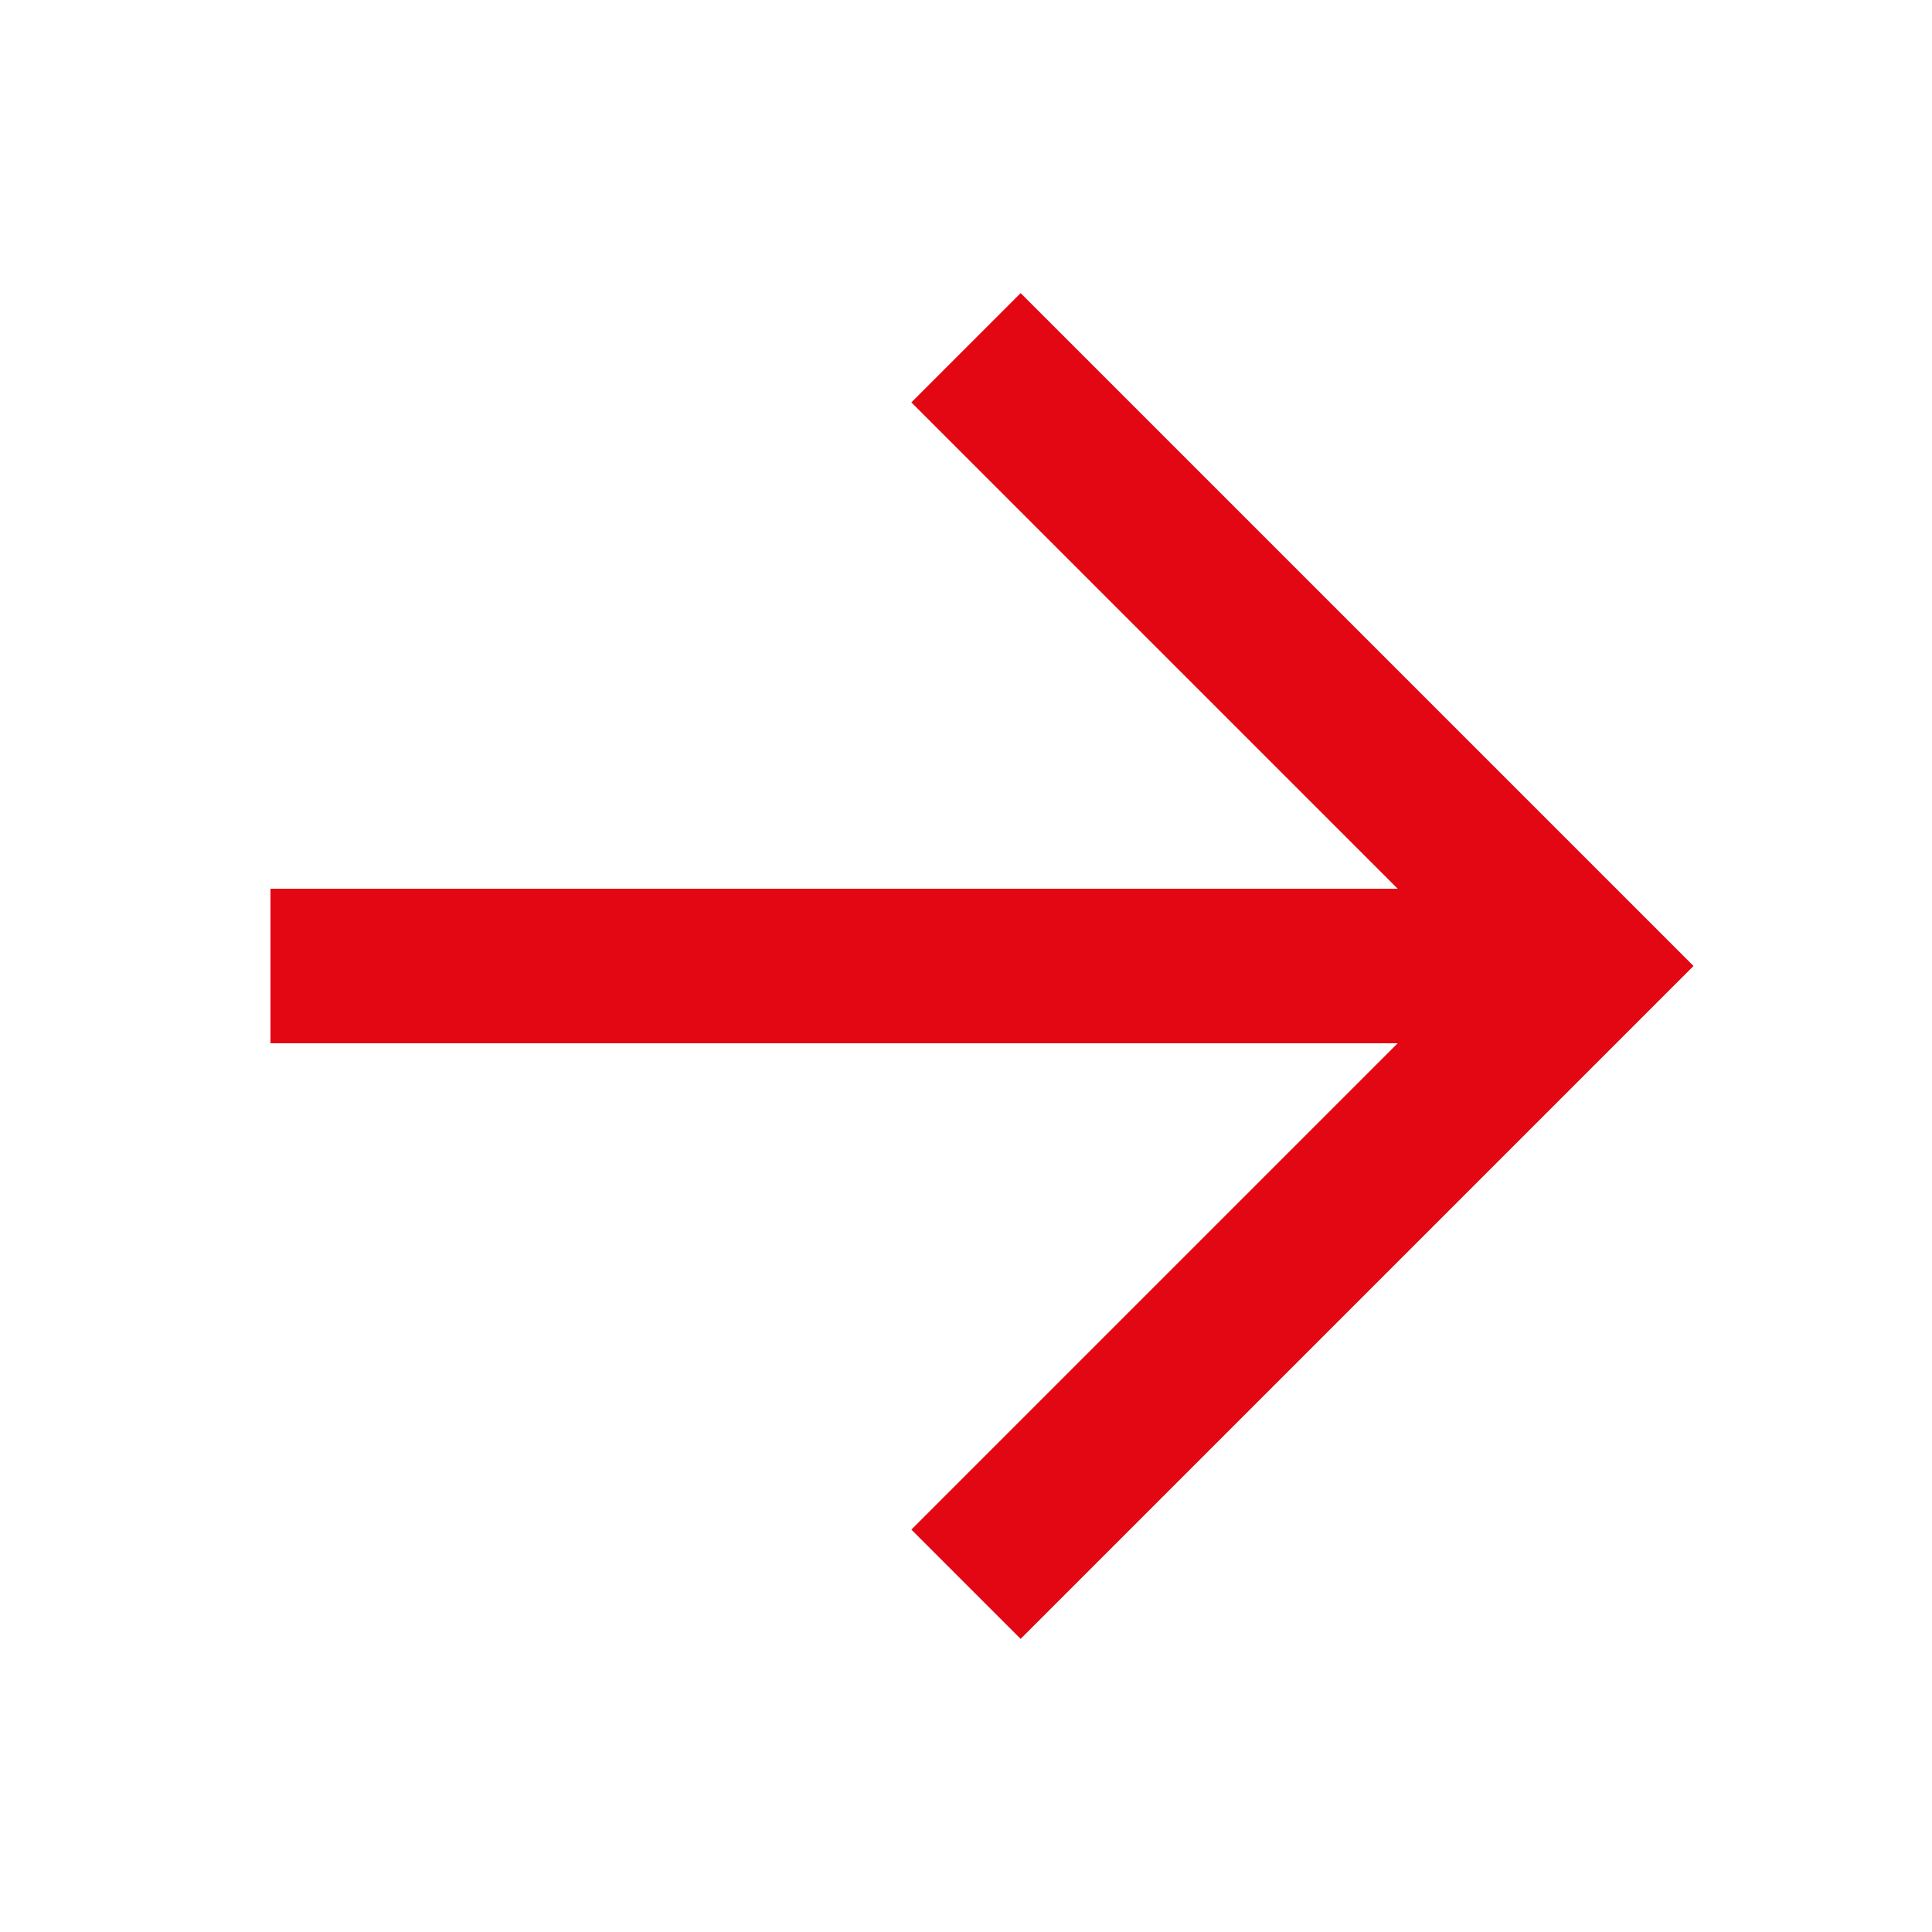 <svg width="25" height="25" viewBox="0 0 25 25" fill="none" xmlns="http://www.w3.org/2000/svg">
<path fill-rule="evenodd" clip-rule="evenodd" d="M18.086 13.5H3.5V11.5H18.086L11.793 5.207L13.207 3.793L21.914 12.5L13.207 21.207L11.793 19.793L18.086 13.5Z" fill="#E30613"/>
</svg>
